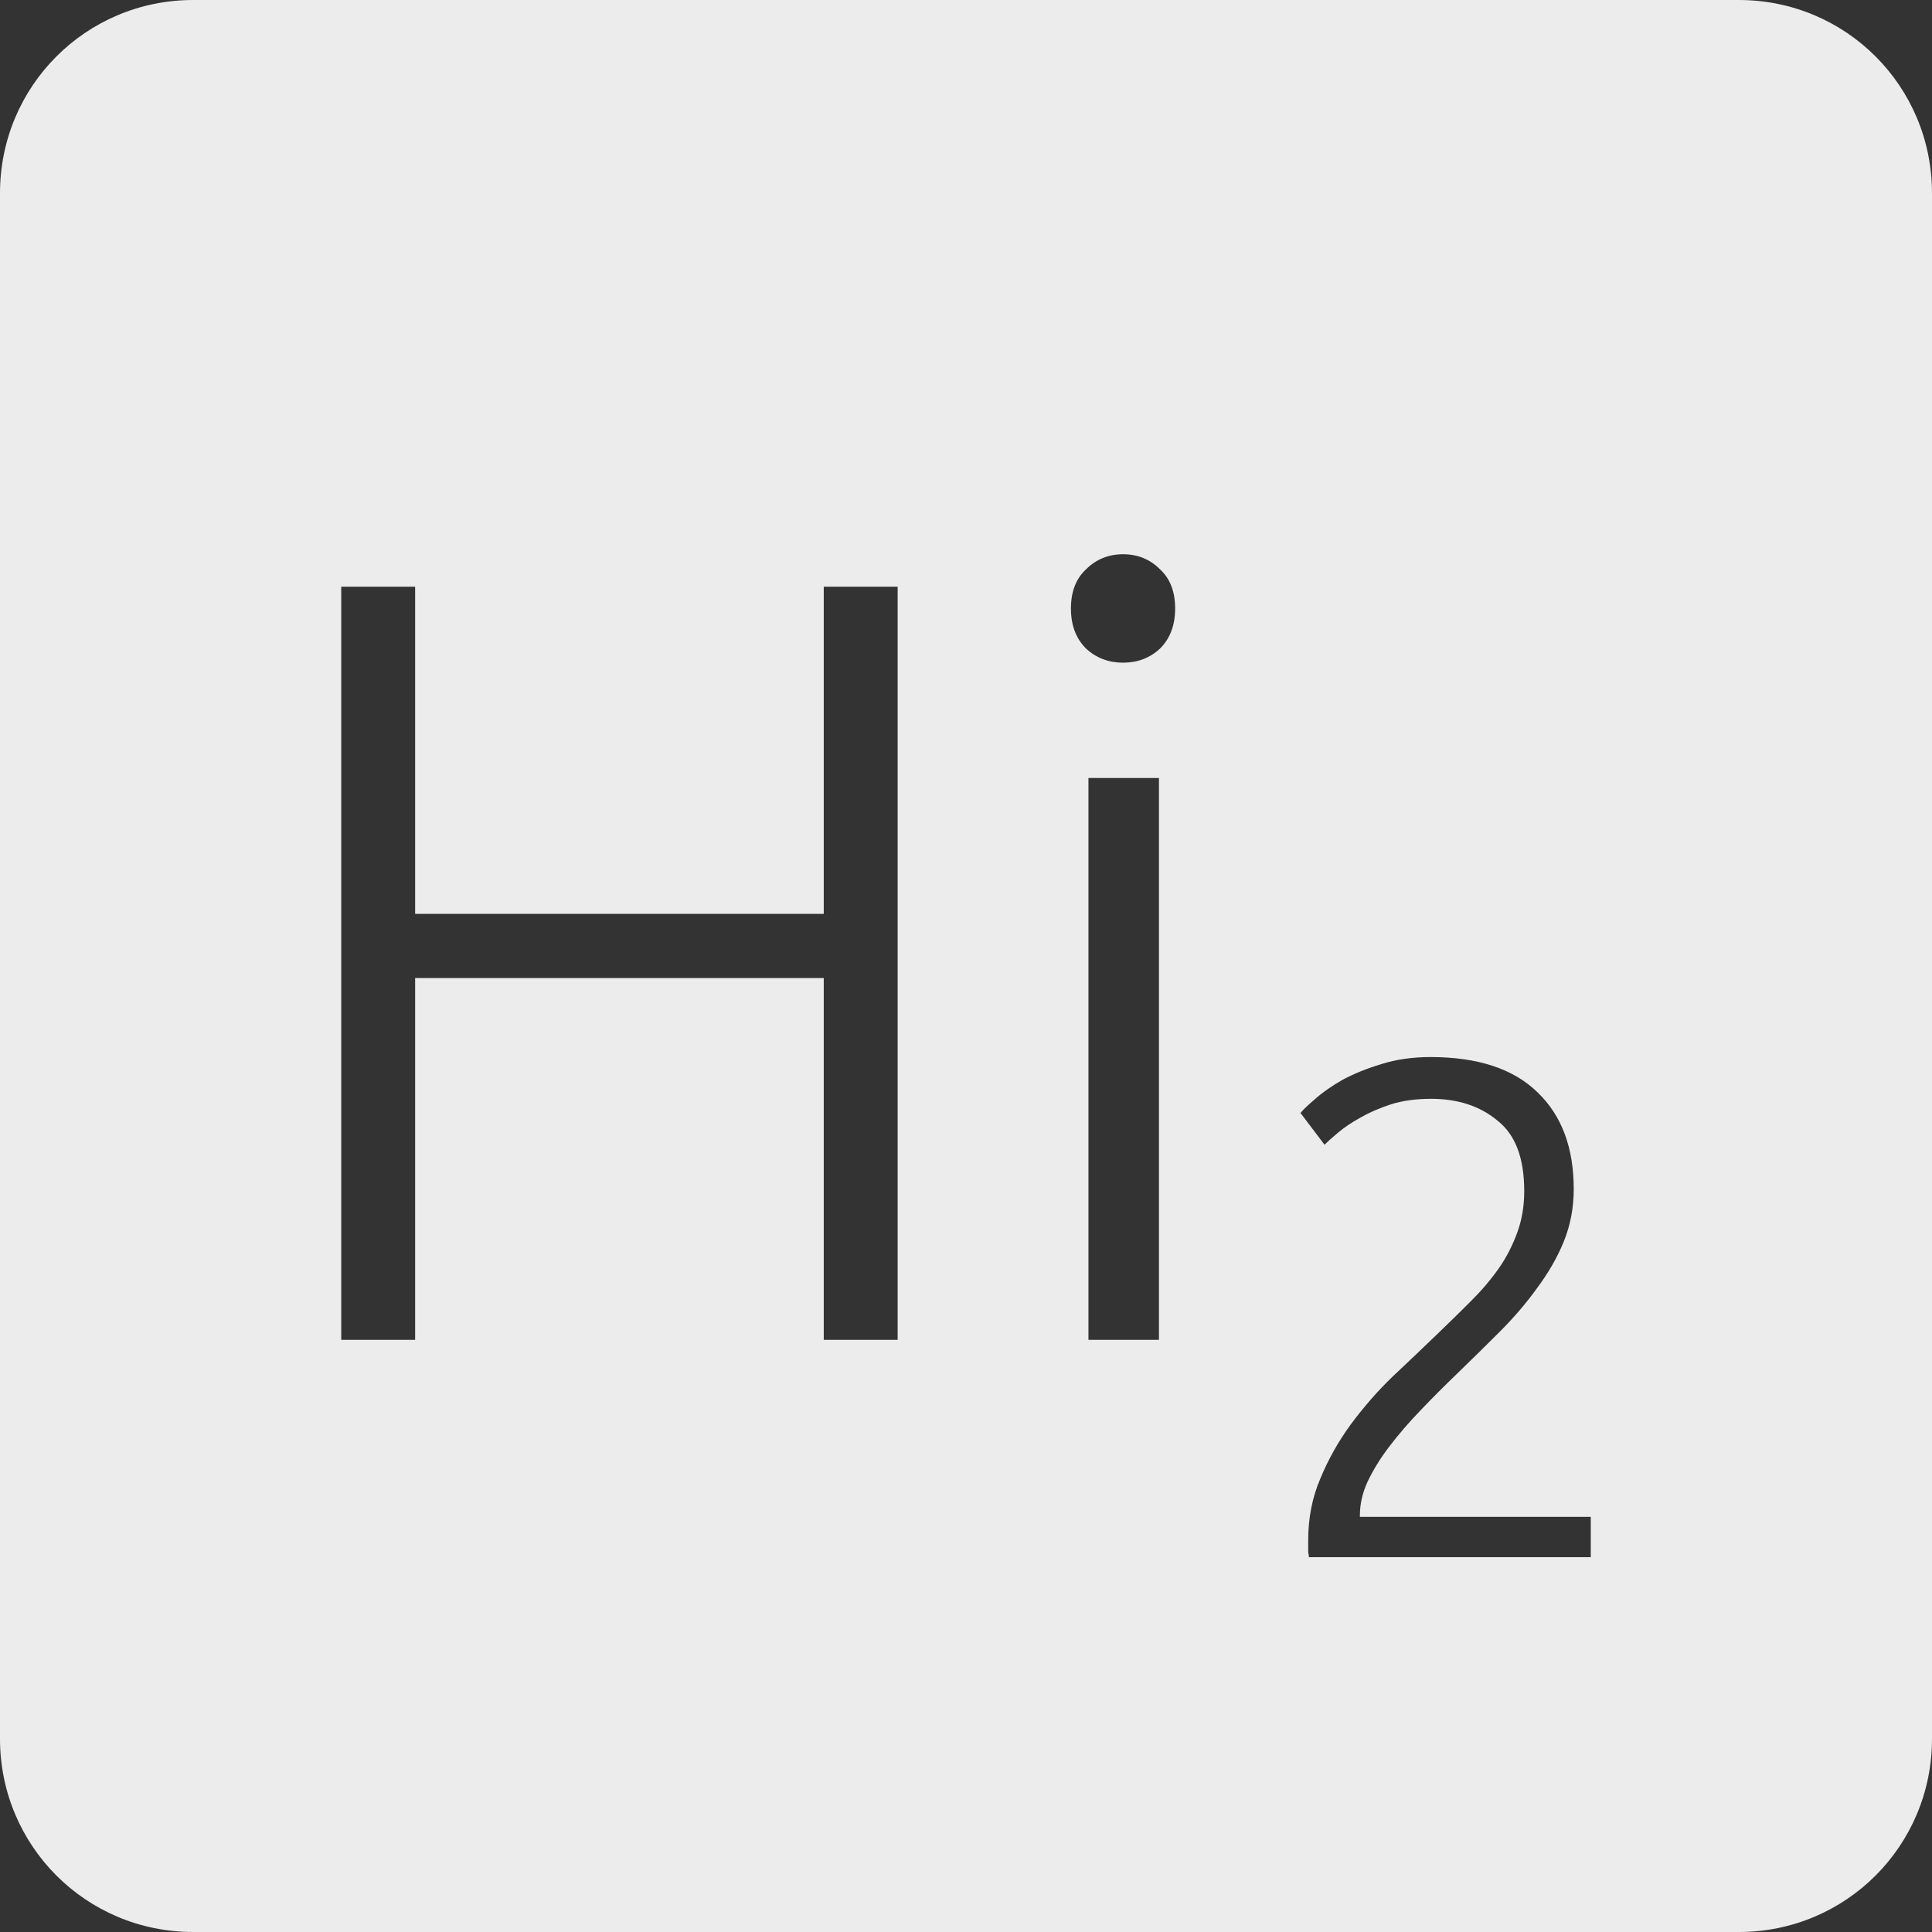 <?xml version="1.0" encoding="UTF-8" standalone="no"?>
<svg
   xmlns:dc="http://purl.org/dc/elements/1.1/"
   xmlns:cc="http://creativecommons.org/ns#"
   xmlns:rdf="http://www.w3.org/1999/02/22-rdf-syntax-ns#"
   xmlns:svg="http://www.w3.org/2000/svg"
   xmlns="http://www.w3.org/2000/svg"
   xmlns:sodipodi="http://sodipodi.sourceforge.net/DTD/sodipodi-0.dtd"
   xmlns:inkscape="http://www.inkscape.org/namespaces/inkscape"
   viewBox="0 0 16 16"
   id="svg2"
   version="1.1"
   inkscape:version="0.91 r13725"
   sodipodi:docname="indicator-keyboard-Hi-2.svg">
  <rect x="0" y="0" width="16" height="16" fill="#333333" stroke="none"/>
  <defs
     id="defs12" />
  <sodipodi:namedview
     pagecolor="#ffffff"
     bordercolor="#666666"
     borderopacity="1"
     objecttolerance="10"
     gridtolerance="10"
     guidetolerance="10"
     inkscape:pageopacity="0"
     inkscape:pageshadow="2"
     inkscape:window-width="640"
     inkscape:window-height="480"
     id="namedview10"
     showgrid="false"
     inkscape:zoom="14.75"
     inkscape:cx="8"
     inkscape:cy="8"
     inkscape:window-x="65"
     inkscape:window-y="24"
     inkscape:window-maximized="0"
     inkscape:current-layer="svg2" />
  <path
     style="fill:#ececec;fill-opacity:1"
     d="M 1.6 0 C 0.713 2.9605947e-16 0 0.713 0 1.6 L 0 14.4 C 2.9605947e-16 15.287 0.713 16 1.6 16 L 14.4 16 C 15.287 16 16 15.287 16 14.4 L 16 1.6 C 16 0.713 15.287 0 14.4 0 L 1.6 0 z M 9.301 4.59 C 9.421 4.59 9.523 4.631 9.607 4.715 C 9.691 4.793 9.732 4.901 9.732 5.039 C 9.732 5.177 9.691 5.287 9.607 5.371 C 9.523 5.449 9.421 5.488 9.301 5.488 C 9.181 5.488 9.078 5.449 8.994 5.371 C 8.91 5.287 8.869 5.177 8.869 5.039 C 8.869 4.901 8.91 4.793 8.994 4.715 C 9.078 4.631 9.181 4.59 9.301 4.59 z M 2.826 4.859 L 3.438 4.859 L 3.438 7.568 L 6.822 7.568 L 6.822 4.859 L 7.434 4.859 L 7.434 11.096 L 6.822 11.096 L 6.822 8.1 L 3.438 8.1 L 3.438 11.096 L 2.826 11.096 L 2.826 4.859 z M 9.014 6.443 L 9.598 6.443 L 9.598 11.096 L 9.014 11.096 L 9.014 6.443 z M 11.846 8.754 C 12.24 8.754 12.535 8.852 12.734 9.047 C 12.933 9.238 13.033 9.504 13.033 9.848 C 13.033 10 13.006 10.145 12.951 10.281 C 12.897 10.414 12.822 10.543 12.729 10.668 C 12.639 10.793 12.537 10.912 12.42 11.029 C 12.303 11.146 12.183 11.264 12.062 11.381 C 11.961 11.478 11.861 11.578 11.764 11.68 C 11.67 11.777 11.584 11.877 11.506 11.979 C 11.432 12.076 11.373 12.172 11.326 12.27 C 11.283 12.363 11.262 12.457 11.262 12.551 L 11.262 12.562 L 13.174 12.562 L 13.174 12.896 L 10.84 12.896 C 10.84 12.889 10.838 12.875 10.834 12.855 L 10.834 12.756 C 10.834 12.573 10.867 12.402 10.934 12.246 C 11 12.086 11.084 11.937 11.186 11.797 C 11.291 11.656 11.404 11.525 11.529 11.404 C 11.658 11.283 11.781 11.166 11.898 11.053 C 11.996 10.959 12.088 10.869 12.174 10.783 C 12.264 10.694 12.342 10.603 12.408 10.51 C 12.475 10.416 12.525 10.316 12.564 10.211 C 12.603 10.106 12.623 9.99 12.623 9.865 C 12.623 9.592 12.551 9.398 12.402 9.281 C 12.258 9.16 12.074 9.1 11.852 9.1 C 11.727 9.1 11.615 9.115 11.518 9.146 C 11.42 9.178 11.336 9.215 11.262 9.258 C 11.192 9.297 11.131 9.338 11.08 9.381 C 11.029 9.424 10.992 9.457 10.969 9.48 L 10.77 9.217 C 10.793 9.189 10.834 9.15 10.893 9.1 C 10.955 9.045 11.031 8.992 11.121 8.941 C 11.215 8.891 11.321 8.848 11.441 8.812 C 11.562 8.774 11.698 8.754 11.846 8.754 z "
     id="path4" />
</svg>
